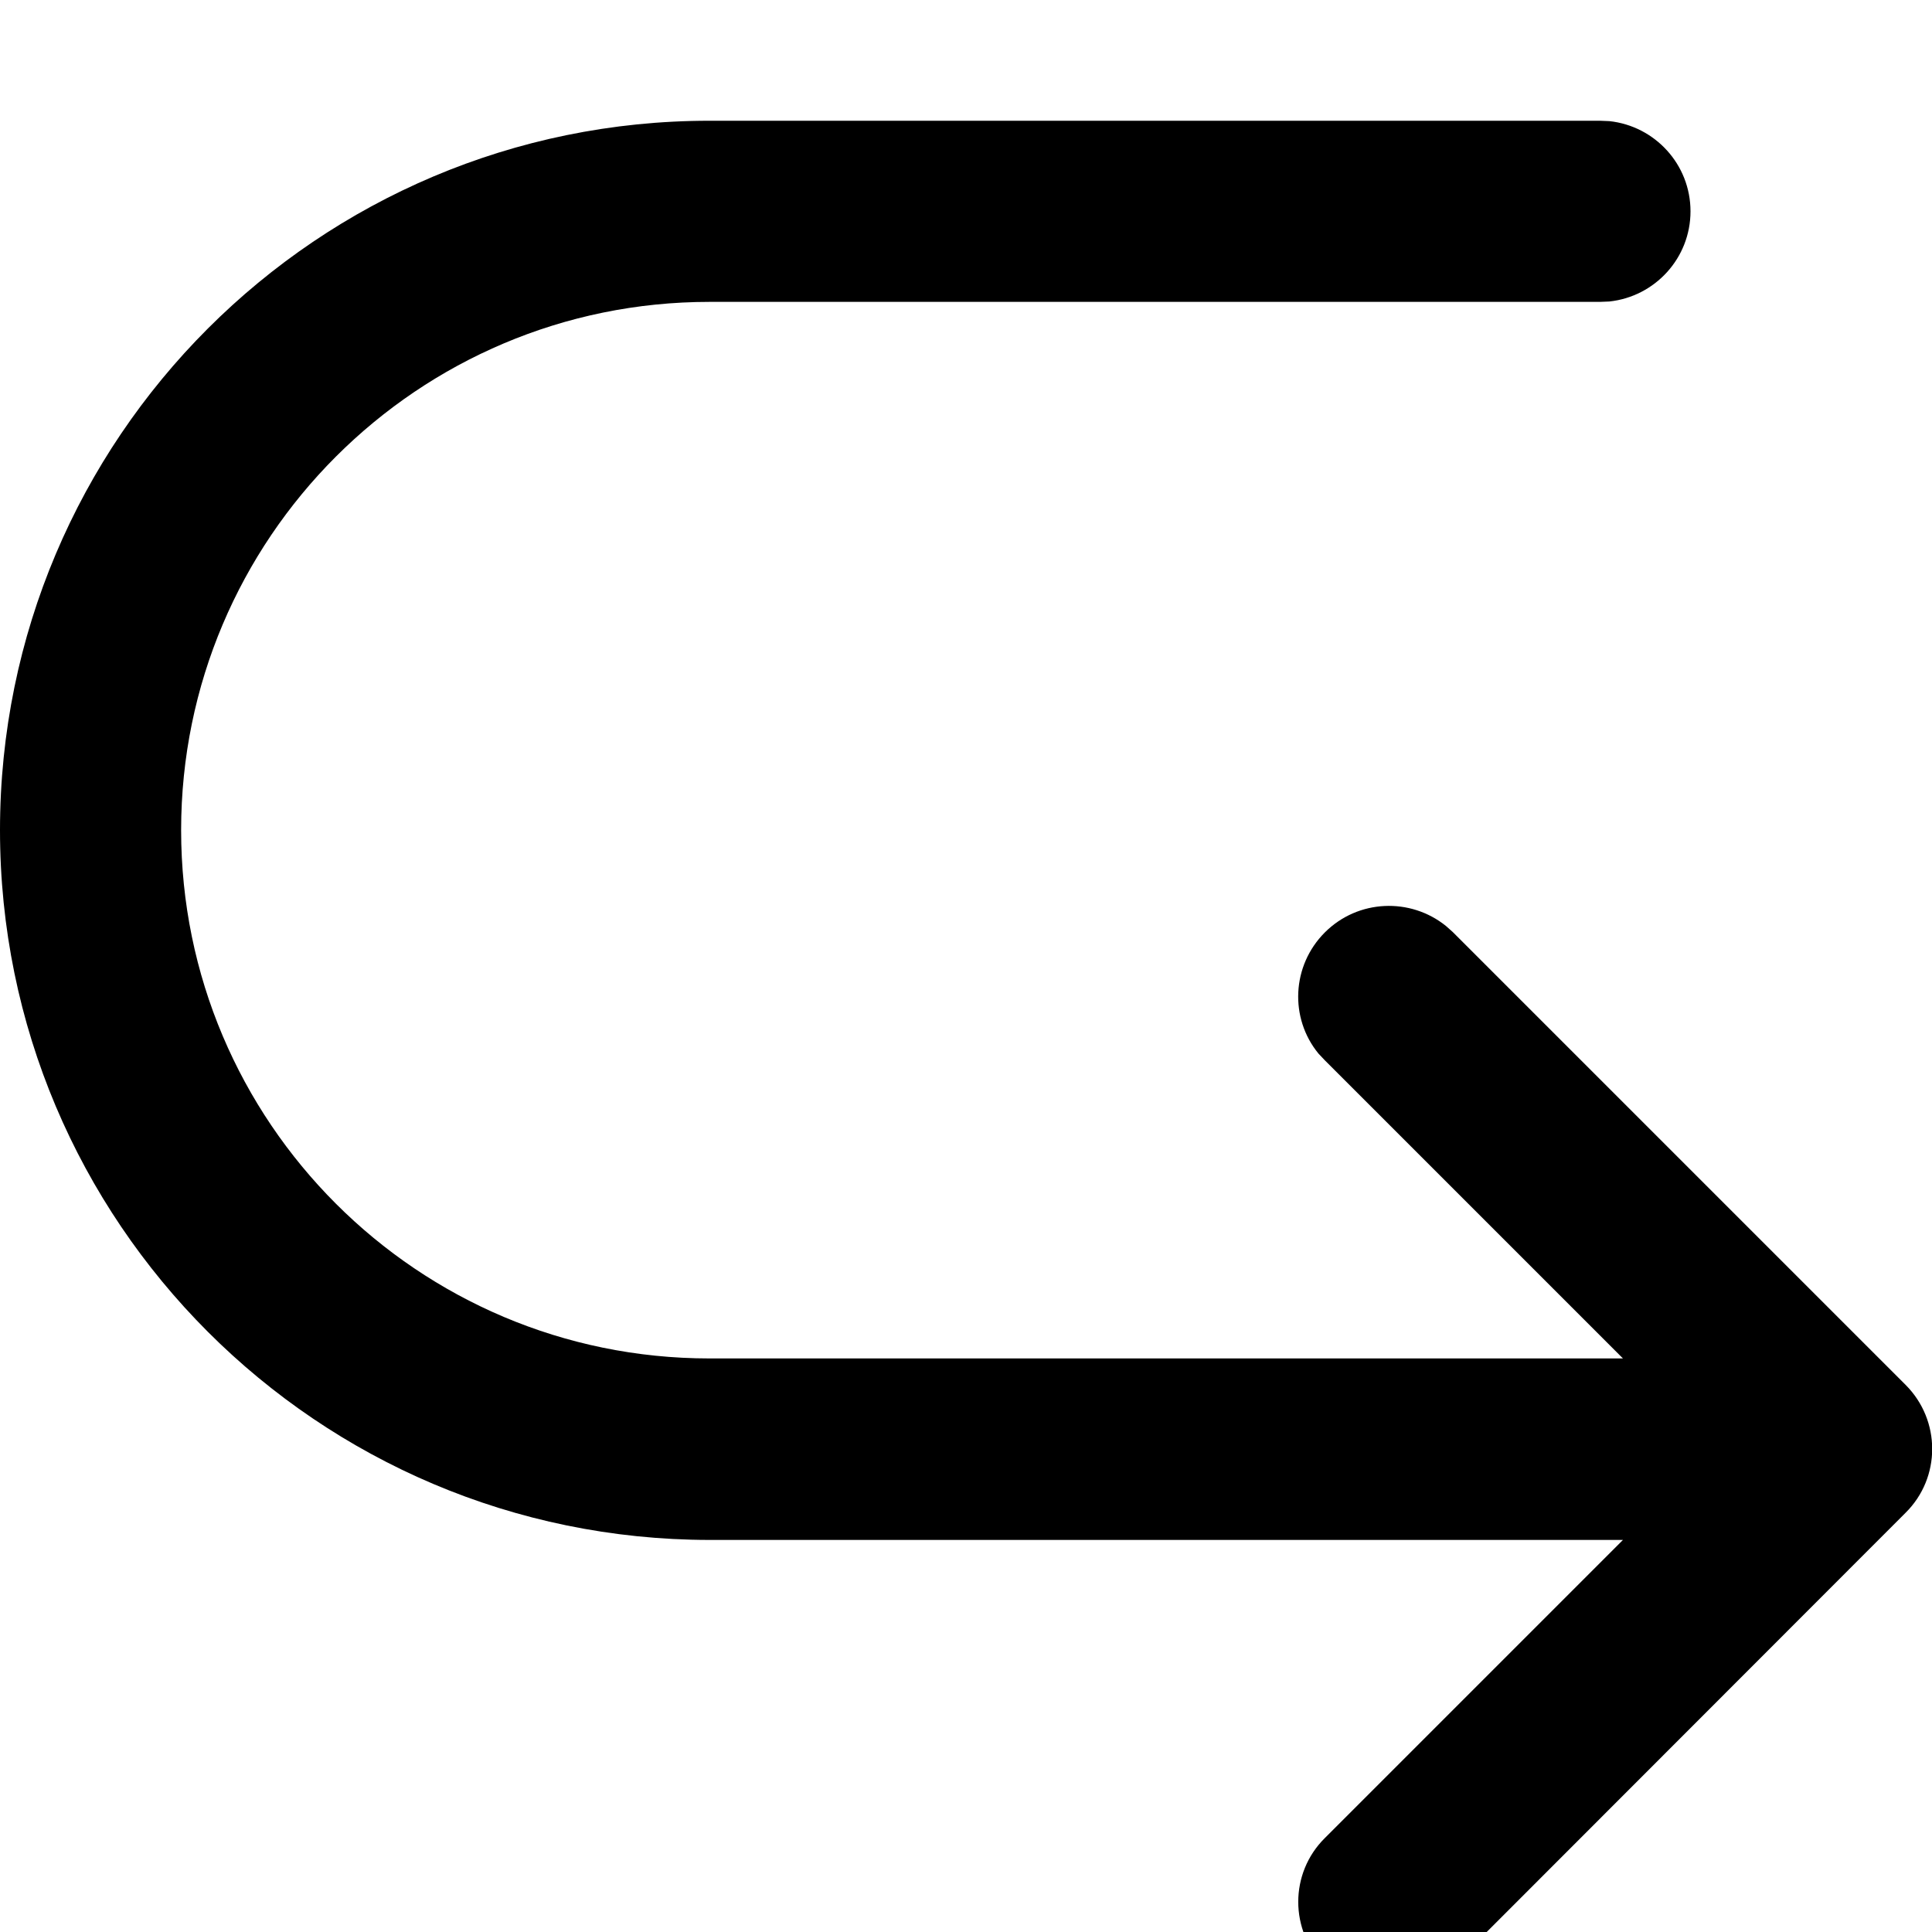 <svg xmlns="http://www.w3.org/2000/svg" viewBox="0 0 512 512"><!--! Font Awesome Pro 7.0.0 by @fontawesome - https://fontawesome.com License - https://fontawesome.com/license (Commercial License) Copyright 2025 Fonticons, Inc. --><path style="fill:currentColor;opacity:.4" d=""/><path style="fill:currentColor;opacity:1" d="M505 367c9.4 9.4 9.4 24.6 0 33.9L385 521c-9.4 9.4-24.6 9.4-33.9 0-9.4-9.4-9.4-24.6 0-33.9l79-79-242.1 0C84.2 408 0 323.8 0 220S84.2 32 188 32l236 0 2.5 .1C438.6 33.4 448 43.6 448 56s-9.4 22.6-21.5 23.9L424 80 188 80C110.7 80 48 142.7 48 220s62.7 140 140 140l242.1 0-79-79-1.7-1.8c-7.7-9.4-7.1-23.3 1.7-32.1s22.7-9.3 32.1-1.7L385 247 505 367z"/></svg>
